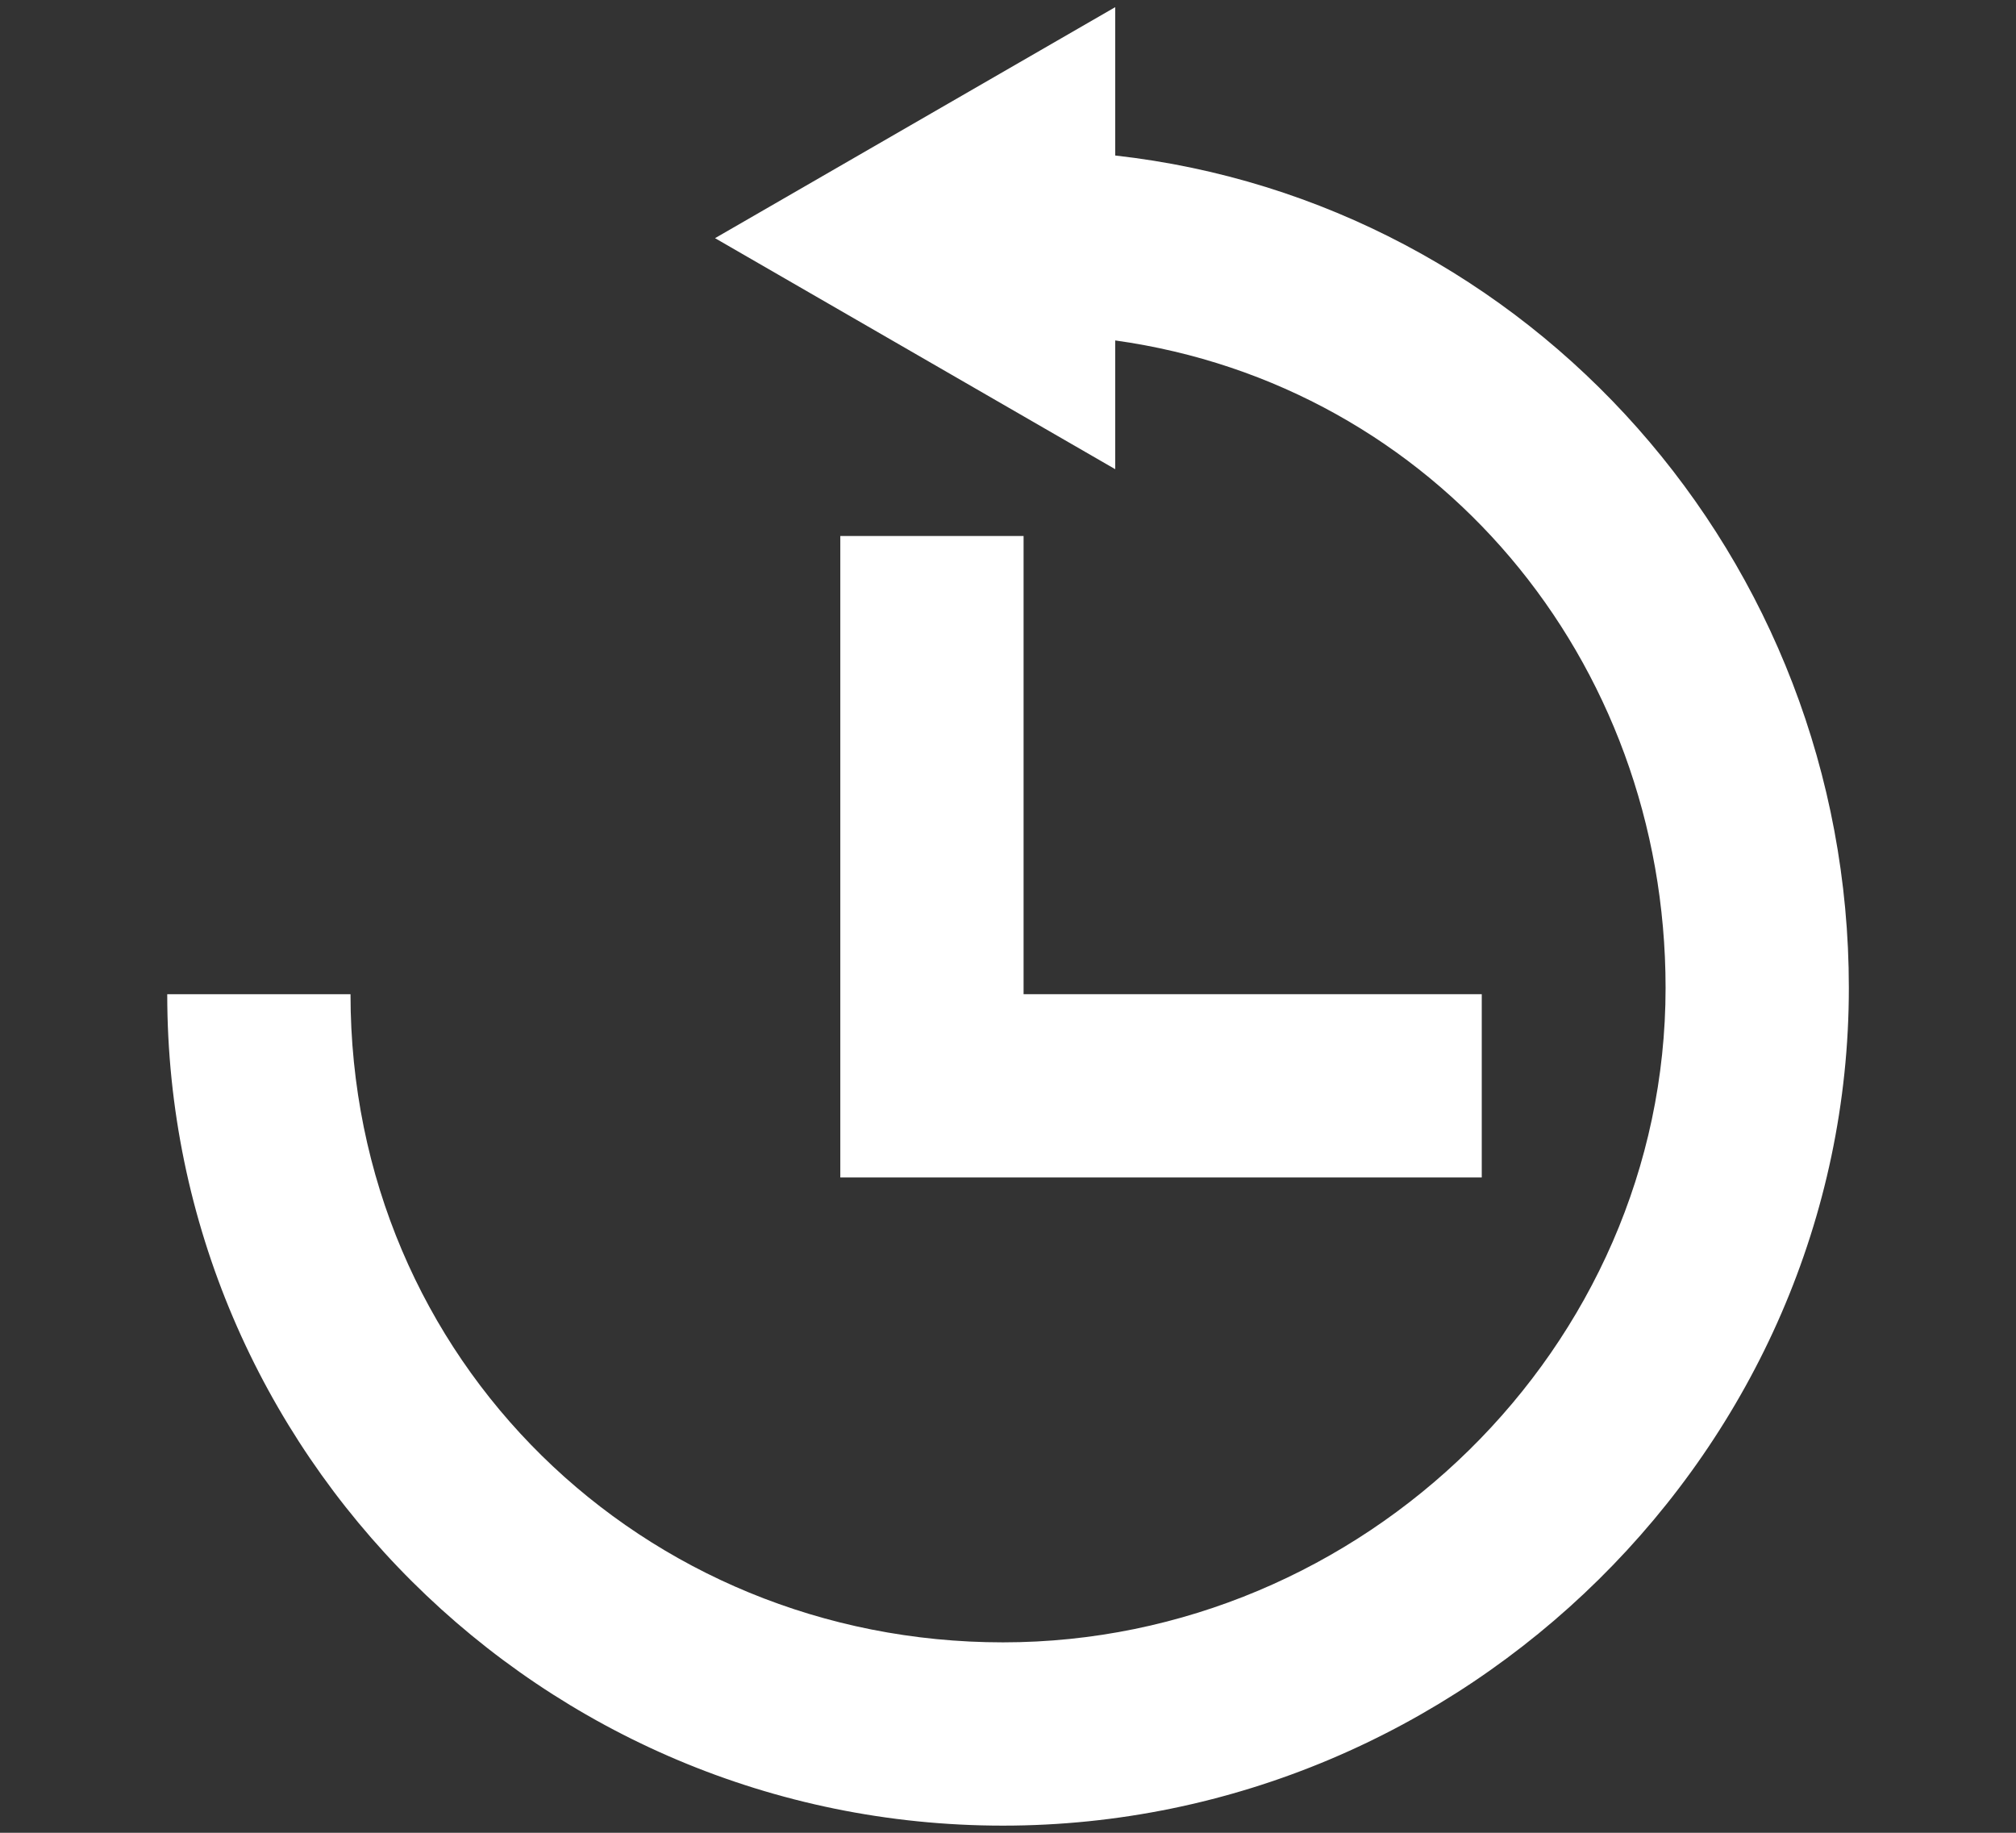 <svg version="1.1" id="Layer_1" xmlns="http://www.w3.org/2000/svg" xmlns:xlink="http://www.w3.org/1999/xlink" x="0px" y="0px" width="22px" height="20px" viewBox="0 0 22 20" enable-background="new 0 0 22 20" xml:space="preserve" aria-labelledby="icoRecentRecordsTitle" role="img">
				<rect x="0" y="0" width="22" height="20" fill="#333333" stroke="none"/>
				<polygon fill='#fff' points="16.17,12.849 9.17,12.849 9.17,5.849 11.17,5.849 11.17,10.849 16.17,10.849 "></polygon>
				<path fill='#fff' d="M12.17,1.697V0.078L7.803,2.599L12.17,5.12V3.715c3.489,0.486,6.006,3.476,6.006,7.065
				c0,3.926-3.306,7.142-7.231,7.142s-7.12-3.073-7.12-7.073h-2c0,5,4.091,9.073,9.12,9.073c5.028,0,9.231-4.114,9.231-9.142
				C20.176,6.092,16.693,2.203,12.17,1.697z"></path>
			</svg>